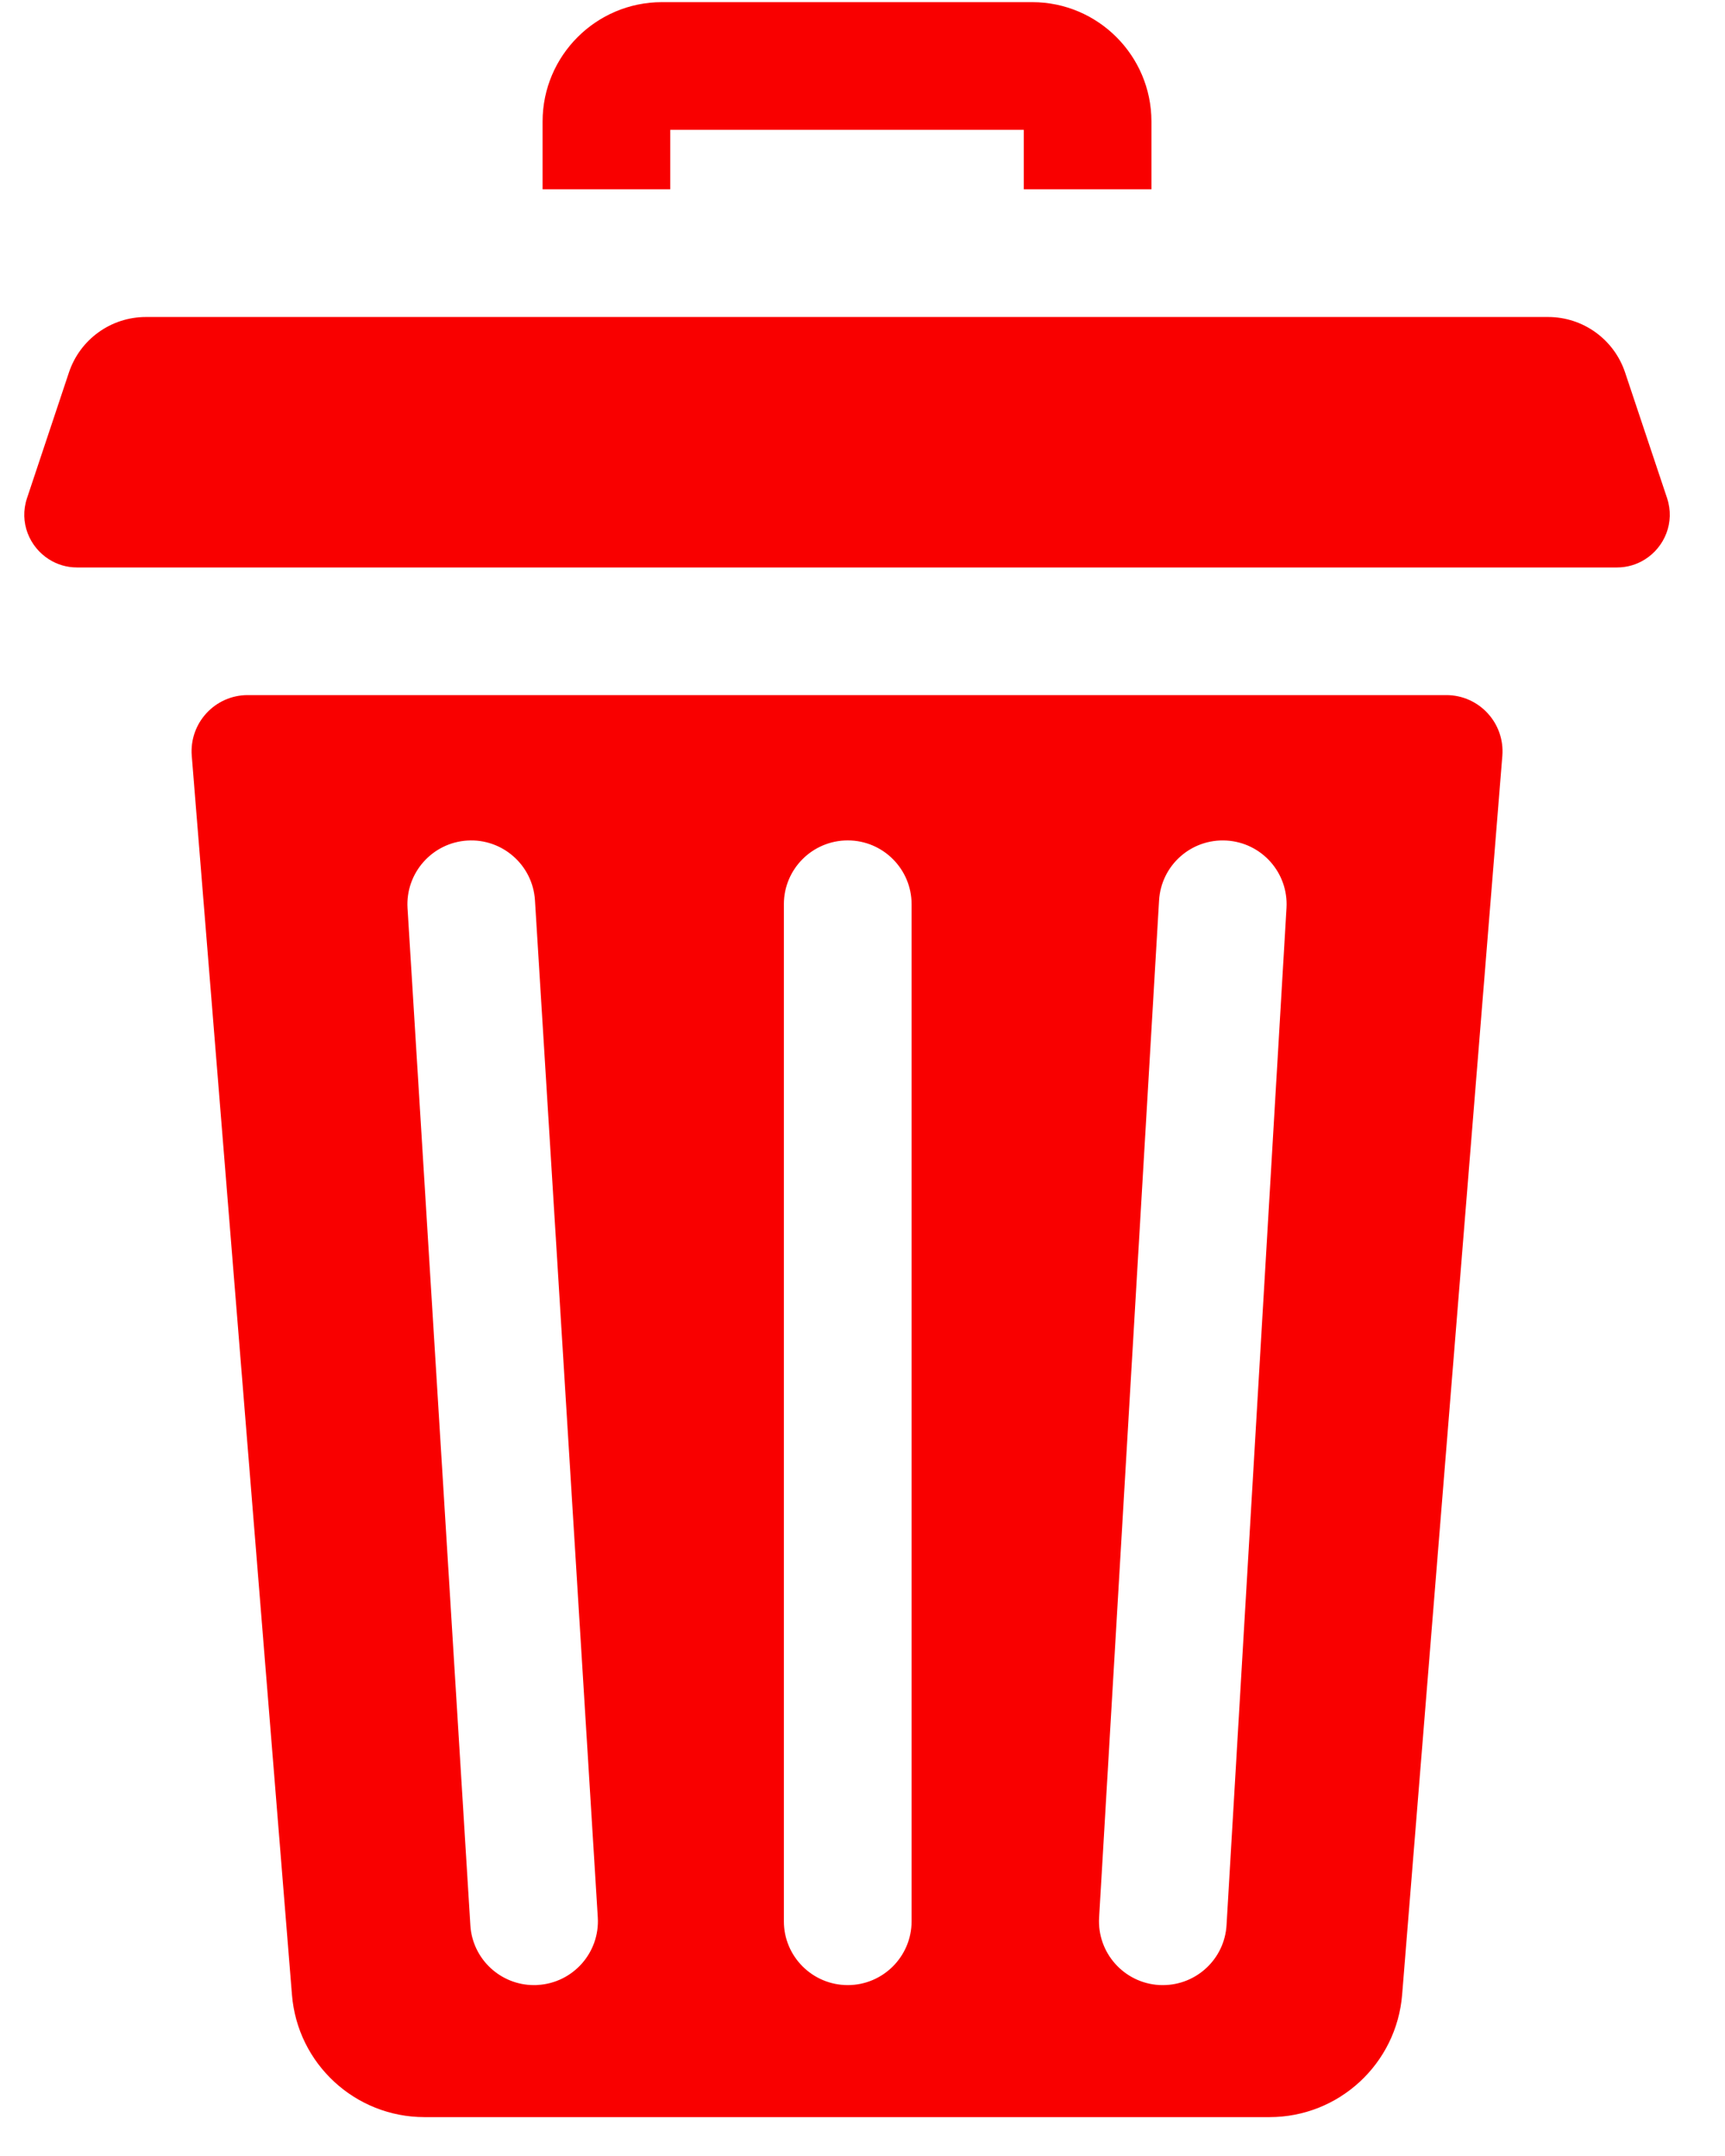 <svg width="24" height="30" viewBox="0 0 24 30" fill="none" xmlns="http://www.w3.org/2000/svg">
<path d="M9.325 1.807H14.244V2.634H16.02V1.691C16.02 0.775 15.276 0.03 14.361 0.03H9.209C8.294 0.03 7.549 0.775 7.549 1.691V2.634H9.325V1.807Z" fill="#F90000"/>
<path d="M20.122 9.672H3.447C2.99 9.672 2.631 10.062 2.668 10.518L4.062 27.756C4.139 28.718 4.942 29.459 5.906 29.459H17.663C18.627 29.459 19.43 28.718 19.508 27.755L20.902 10.518C20.939 10.062 20.579 9.672 20.122 9.672ZM7.485 27.62C7.466 27.622 7.448 27.622 7.429 27.622C6.964 27.622 6.573 27.26 6.544 26.789L5.67 12.637C5.64 12.148 6.013 11.726 6.502 11.696C6.99 11.666 7.413 12.038 7.443 12.528L8.317 26.679C8.347 27.169 7.974 27.59 7.485 27.62ZM12.683 26.734C12.683 27.224 12.285 27.622 11.795 27.622C11.304 27.622 10.906 27.224 10.906 26.734V12.582C10.906 12.092 11.304 11.694 11.795 11.694C12.285 11.694 12.683 12.092 12.683 12.582V26.734ZM17.899 12.635L17.065 26.786C17.038 27.258 16.646 27.622 16.18 27.622C16.162 27.622 16.144 27.622 16.127 27.621C15.637 27.592 15.263 27.171 15.292 26.682L16.126 12.53C16.155 12.04 16.574 11.667 17.065 11.696C17.555 11.725 17.928 12.145 17.899 12.635Z" fill="#F90000"/>
<path d="M23.194 6.931L22.61 5.183C22.456 4.722 22.025 4.411 21.539 4.411H2.03C1.544 4.411 1.113 4.722 0.959 5.183L0.376 6.931C0.263 7.268 0.41 7.612 0.683 7.784C0.794 7.854 0.926 7.896 1.071 7.896H22.498C22.643 7.896 22.775 7.854 22.886 7.784C23.16 7.612 23.306 7.268 23.194 6.931Z" fill="#F90000"/>
</svg>
